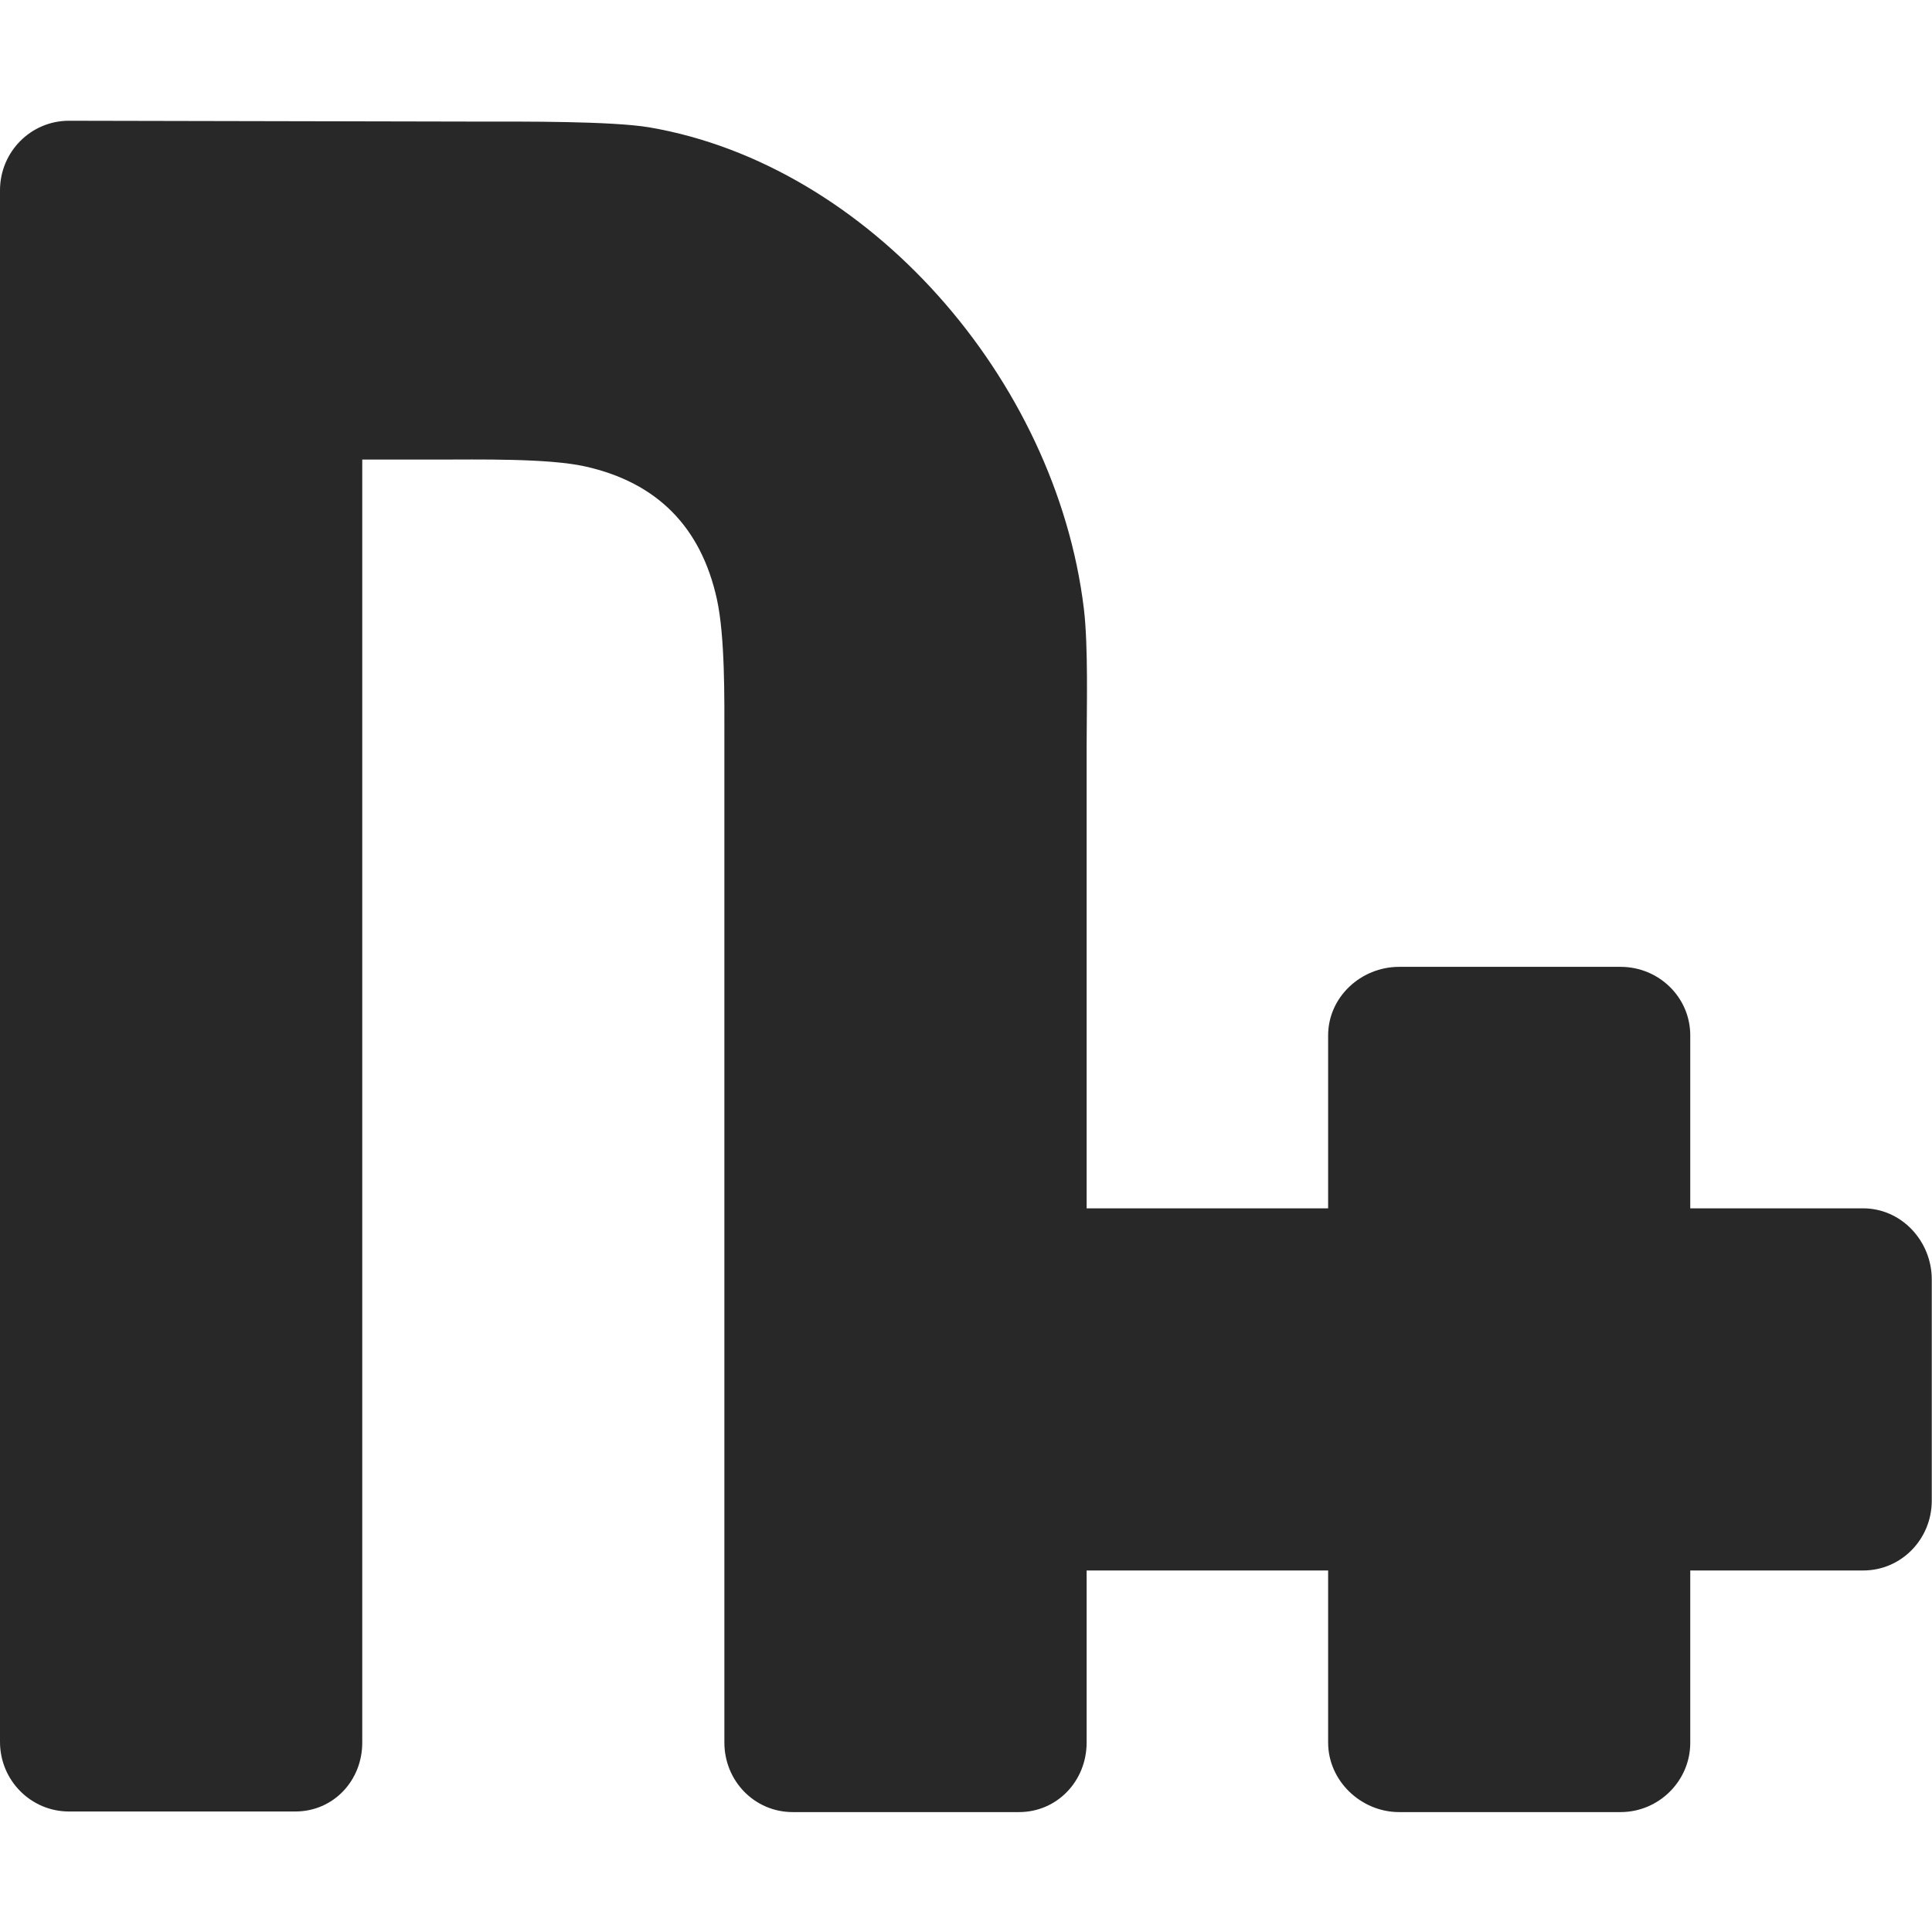 <svg width="16" height="16" version="1.1" xmlns="http://www.w3.org/2000/svg">
  <defs>
    <style type="text/css" id="current-color-scheme">.ColorScheme-Text { color:#282828; } .ColorScheme-Highlight { color:#458588; }</style>
  </defs>
  <path class="ColorScheme-Text" fill="currentColor" d="m0.571 1c-0.316 0-0.571 0.258-0.571 0.576v12.85c1e-7 0.318 0.256 0.576 0.571 0.576h1.875c0.316 0 0.557-0.258 0.554-0.576v-10.62h0.629c0.316 0 0.911-0.012 1.218 0.057 0.594 0.133 0.958 0.5 1.09 1.099 0.068 0.31 0.062 0.83 0.062 1.148v8.321c0 0.318 0.25 0.576 0.566 0.576h1.874c0.316 0 0.56-0.258 0.56-0.576v-1.425h2v1.425c0 0.318 0.273 0.576 0.588 0.576h1.834c0.316 0 0.578-0.258 0.577-0.576v-1.425h1.432c0.318 0 0.568-0.262 0.568-0.577v-1.834c0-0.316-0.25-0.588-0.568-0.588h-1.432v-1.432c0-0.318-0.262-0.568-0.577-0.568h-1.834c-0.316 0-0.588 0.25-0.588 0.568v1.432h-2v-3.816c0-0.318 0.015-0.835-0.023-1.151-0.231-1.903-1.783-3.674-3.597-3.985-0.311-0.053-1.064-0.048-1.38-0.048z"/>
</svg>
